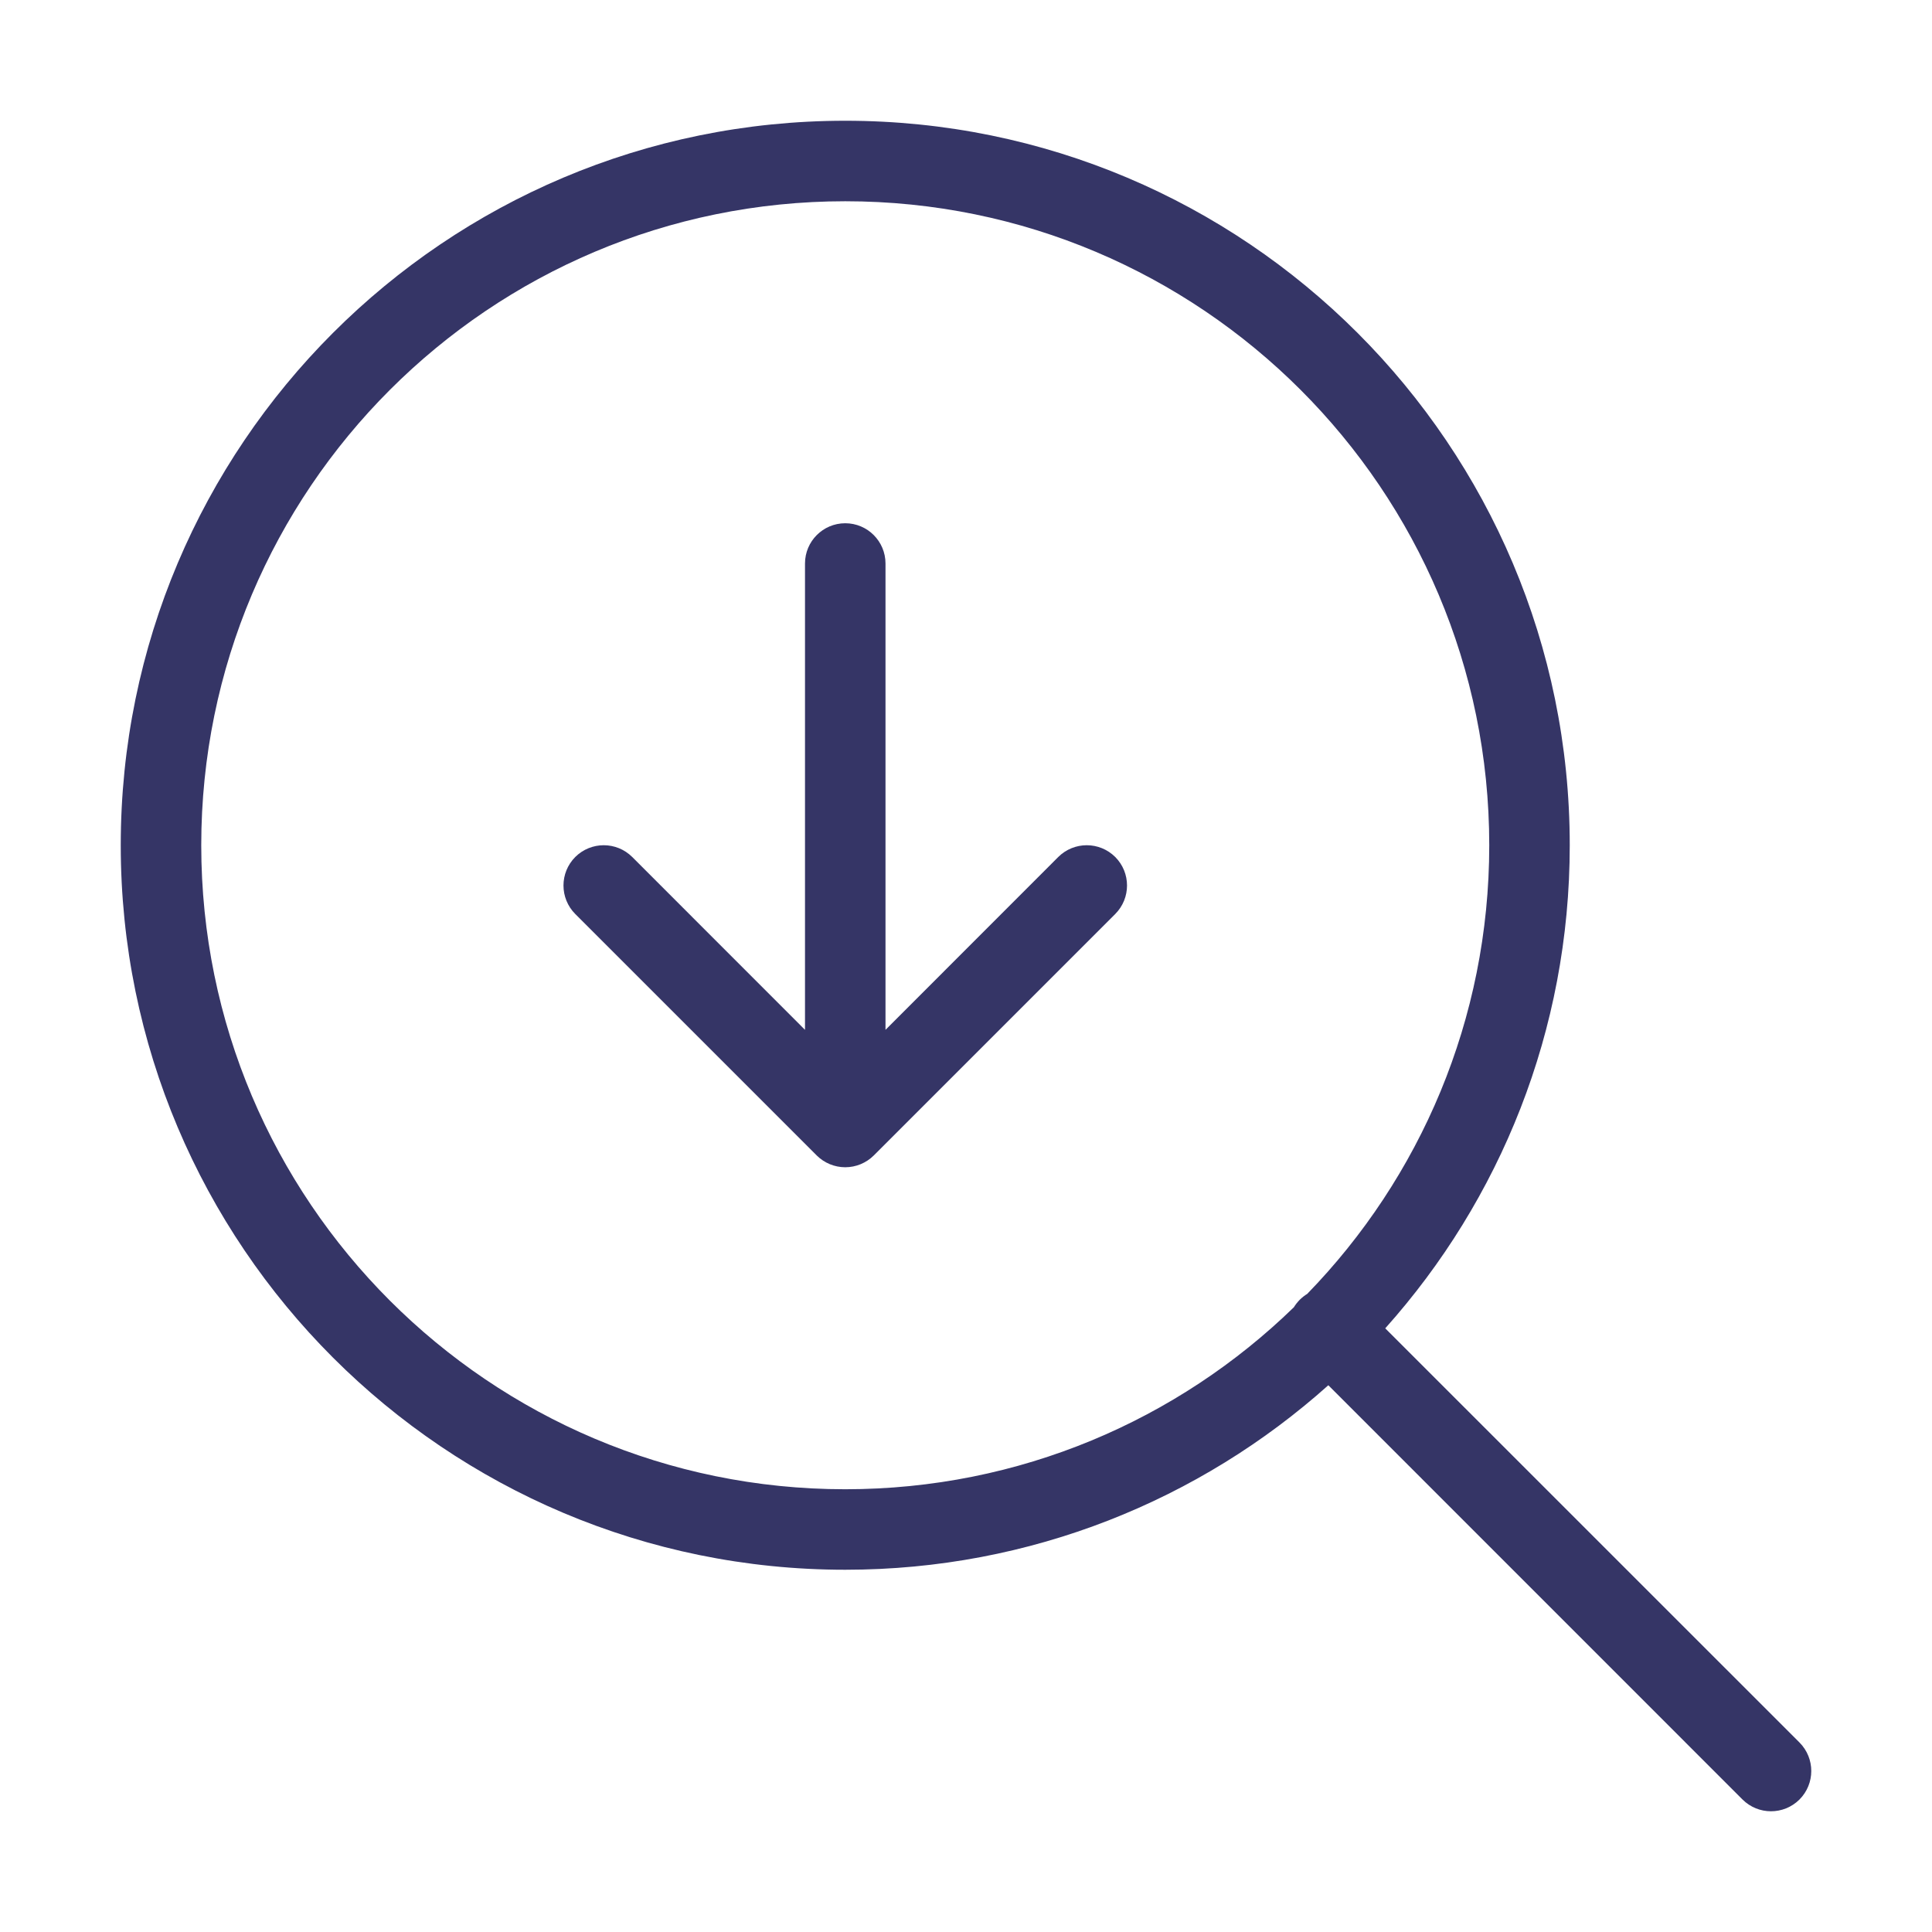 <svg width="24" height="24" viewBox="0 0 24 24" fill="none" xmlns="http://www.w3.org/2000/svg">
<path d="M10.5 6.5C10.776 6.5 11 6.724 11 7V12.793L13.146 10.646C13.342 10.451 13.658 10.451 13.854 10.646C14.049 10.842 14.049 11.158 13.854 11.354L10.854 14.354C10.76 14.447 10.633 14.5 10.5 14.5C10.367 14.5 10.24 14.447 10.146 14.354L7.146 11.354C6.951 11.158 6.951 10.842 7.146 10.646C7.342 10.451 7.658 10.451 7.854 10.646L10 12.793V7C10 6.724 10.224 6.5 10.5 6.5Z" fill="#353566"/>
<path fill-rule="evenodd" clip-rule="evenodd" d="M16.501 17.208C14.908 18.633 12.805 19.5 10.5 19.5C5.529 19.5 1.5 15.471 1.5 10.5C1.5 5.529 5.529 1.5 10.5 1.5C15.471 1.5 19.5 5.529 19.5 10.5C19.5 12.805 18.633 14.908 17.208 16.501L22.354 21.646C22.549 21.842 22.549 22.158 22.354 22.354C22.158 22.549 21.842 22.549 21.646 22.354L16.501 17.208ZM2.5 10.5C2.5 6.082 6.082 2.5 10.5 2.5C14.918 2.5 18.5 6.082 18.5 10.5C18.5 12.667 17.639 14.633 16.239 16.073C16.206 16.093 16.175 16.118 16.146 16.146C16.118 16.175 16.093 16.206 16.073 16.239C14.633 17.639 12.667 18.5 10.5 18.5C6.082 18.5 2.5 14.918 2.5 10.5Z" fill="#353566"/>
</svg>
